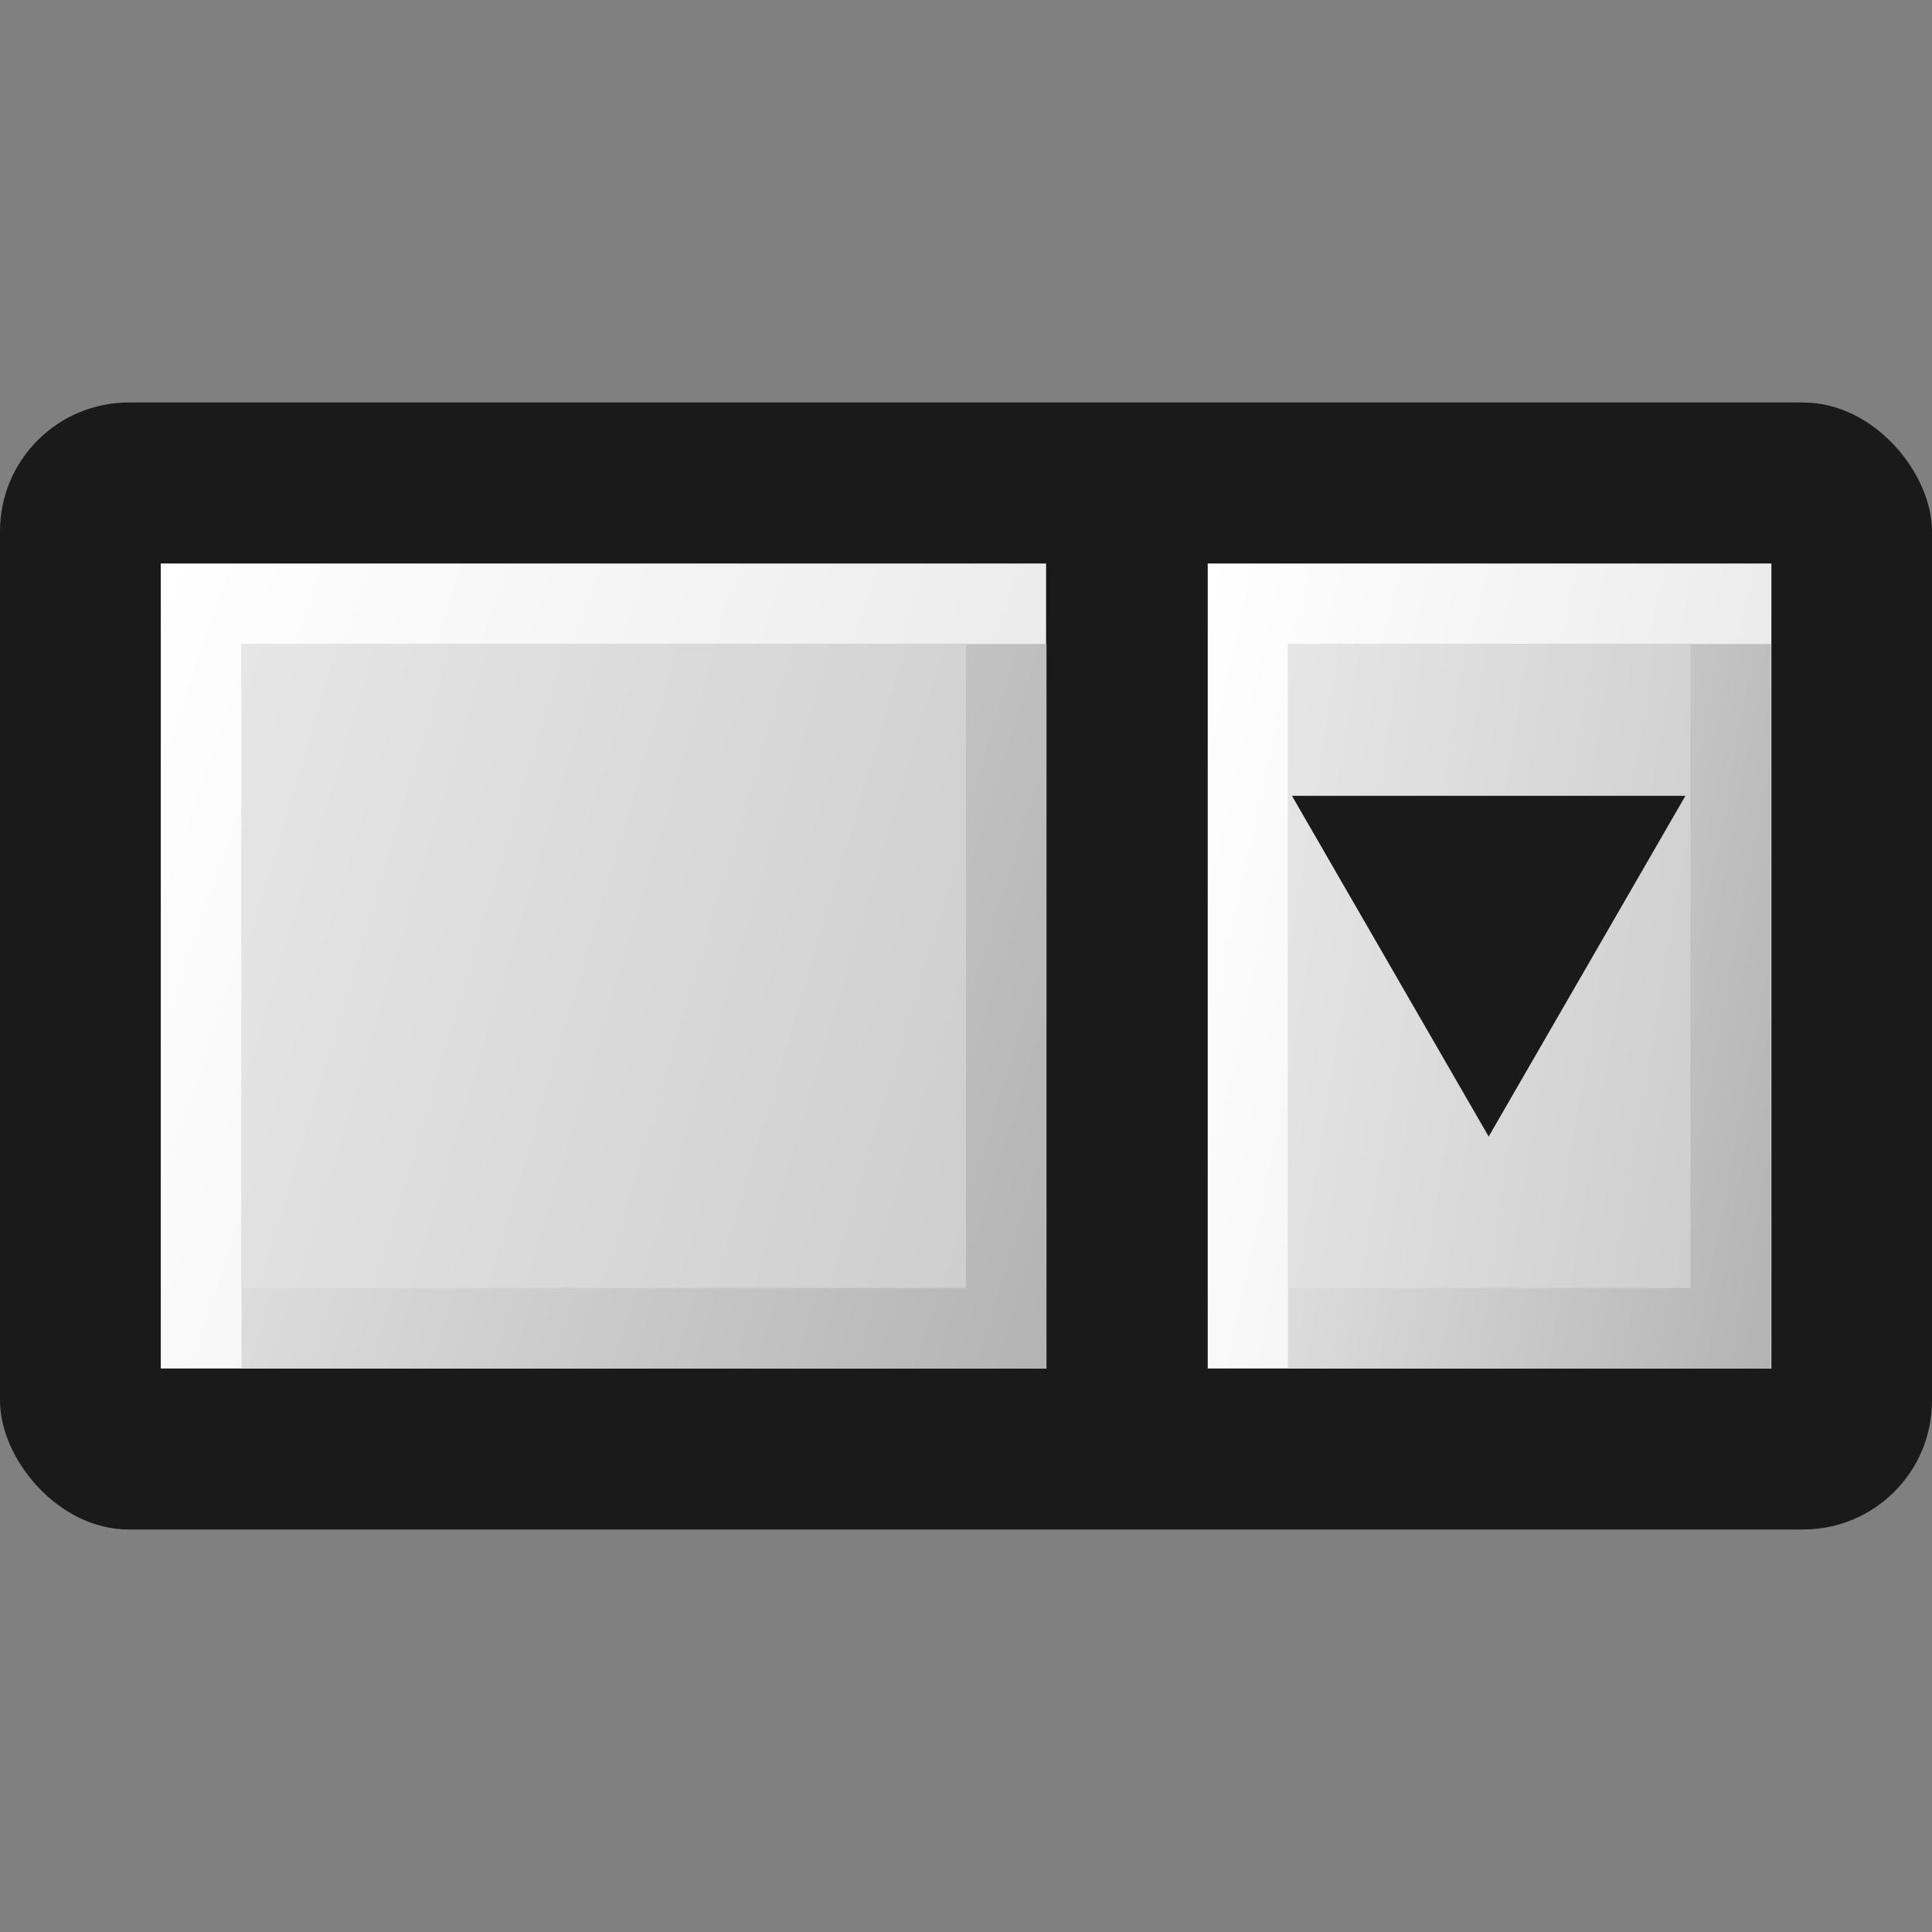 <?xml version="1.0" encoding="UTF-8" standalone="no"?>
<!-- Created with Inkscape (http://www.inkscape.org/) -->

<svg
   inkscape:version="1.1.2 (0a00cf5339, 2022-02-04)"
   sodipodi:docname="combobox.svg"
   id="svg12"
   version="1.1"
   viewBox="0 0 24 24"
   height="24"
   width="24"
   inkscape:export-filename="/home/ministerio/Privado/projects/pygubu-project/issues/new-designer-icons/pygubu-icons/combobox.png"
   inkscape:export-xdpi="512"
   inkscape:export-ydpi="512"
   xmlns:inkscape="http://www.inkscape.org/namespaces/inkscape"
   xmlns:sodipodi="http://sodipodi.sourceforge.net/DTD/sodipodi-0.dtd"
   xmlns:xlink="http://www.w3.org/1999/xlink"
   xmlns="http://www.w3.org/2000/svg"
   xmlns:svg="http://www.w3.org/2000/svg">
  <rect x="0" y="0" width="24" height="24" fill="#808080" stroke="none"/>
  <sodipodi:namedview
     id="namedview14"
     pagecolor="#ffffff"
     bordercolor="#666666"
     borderopacity="1.0"
     inkscape:pageshadow="2"
     inkscape:pageopacity="0.0"
     inkscape:pagecheckerboard="0"
     inkscape:document-units="px"
     showgrid="true"
     inkscape:zoom="16"
     inkscape:cx="12.84375"
     inkscape:cy="8.78125"
     inkscape:window-width="1366"
     inkscape:window-height="719"
     inkscape:window-x="0"
     inkscape:window-y="25"
     inkscape:window-maximized="1"
     inkscape:current-layer="layer1"
     width="41.048mm"
     units="px"
     showguides="true"
     inkscape:guide-bbox="true"
     inkscape:snap-grids="true"
     inkscape:lockguides="true">
    <inkscape:grid
       type="xygrid"
       id="grid16092"
       empspacing="1"
       dotted="false"
       snapvisiblegridlinesonly="false"
       visible="true" />
    <sodipodi:guide
       position="11,22"
       orientation="0,-1"
       id="guide13450"
       inkscape:locked="true" />
    <sodipodi:guide
       position="2,19"
       orientation="1,0"
       id="guide13461"
       inkscape:locked="true" />
    <sodipodi:guide
       position="22,2"
       orientation="1,0"
       id="guide1090"
       inkscape:locked="true" />
    <sodipodi:guide
       position="13,2"
       orientation="0,-1"
       id="guide1092"
       inkscape:locked="true" />
  </sodipodi:namedview>
  <defs
     id="defs9">
    <linearGradient
       inkscape:collect="always"
       id="linearGradient2019">
      <stop
         style="stop-color:#e6e6e6;stop-opacity:1"
         offset="0"
         id="stop2015" />
      <stop
         style="stop-color:#cccccc;stop-opacity:1"
         offset="1"
         id="stop2017" />
    </linearGradient>
    <linearGradient
       inkscape:collect="always"
       id="linearGradient1691">
      <stop
         style="stop-color:#b3b3b3;stop-opacity:1"
         offset="0"
         id="stop1687" />
      <stop
         style="stop-color:#e6e6e6;stop-opacity:1"
         offset="1"
         id="stop1689" />
    </linearGradient>
    <linearGradient
       inkscape:collect="always"
       id="linearGradient1153">
      <stop
         style="stop-color:#ffffff;stop-opacity:1"
         offset="0"
         id="stop1149" />
      <stop
         style="stop-color:#e6e6e6;stop-opacity:1"
         offset="1"
         id="stop1151" />
    </linearGradient>
    <linearGradient
       id="linearGradient4691"
       inkscape:swatch="solid">
      <stop
         style="stop-color:#666666;stop-opacity:1;"
         offset="0"
         id="stop4689" />
    </linearGradient>
    <clipPath
       id="clipPath7883">
      <path
         style="opacity:1;fill:#999999;stroke:#000000"
         d="m 31.477,12.121 h 28.423 v 9.04 H 31.477 Z"
         id="path10765" />
    </clipPath>
    <linearGradient
       inkscape:collect="always"
       xlink:href="#linearGradient1153"
       id="linearGradient1155"
       x1="24.028"
       y1="33.187"
       x2="42.028"
       y2="43.187"
       gradientUnits="userSpaceOnUse" />
    <linearGradient
       inkscape:collect="always"
       xlink:href="#linearGradient1691"
       id="linearGradient1693"
       x1="42.028"
       y1="43.187"
       x2="25.028"
       y2="34.187"
       gradientUnits="userSpaceOnUse"
       gradientTransform="matrix(0.588,0,0,1,9.306,0)" />
    <linearGradient
       inkscape:collect="always"
       xlink:href="#linearGradient2019"
       id="linearGradient2021"
       x1="25.028"
       y1="34.187"
       x2="42.028"
       y2="43.187"
       gradientUnits="userSpaceOnUse"
       gradientTransform="matrix(0.563,0,0,1,9.95,0)" />
    <linearGradient
       inkscape:collect="always"
       xlink:href="#linearGradient2019"
       id="linearGradient2890"
       gradientUnits="userSpaceOnUse"
       gradientTransform="matrix(0.312,0,0,1,29.207,0)"
       x1="25.028"
       y1="34.187"
       x2="42.028"
       y2="43.187" />
    <linearGradient
       inkscape:collect="always"
       xlink:href="#linearGradient1691"
       id="linearGradient2892"
       gradientUnits="userSpaceOnUse"
       gradientTransform="matrix(0.353,0,0,1,28.195,0)"
       x1="42.028"
       y1="43.187"
       x2="25.028"
       y2="34.187" />
    <linearGradient
       inkscape:collect="always"
       xlink:href="#linearGradient1153"
       id="linearGradient2894"
       gradientUnits="userSpaceOnUse"
       x1="24.028"
       y1="33.187"
       x2="42.028"
       y2="43.187" />
  </defs>
  <g
     inkscape:label="Capa 1"
     inkscape:groupmode="layer"
     id="layer1"
     transform="translate(-21.028,-26.187)">
    <rect
       style="fill:#1a1a1a;fill-opacity:1;stroke:none;stroke-width:2;stroke-linejoin:round"
       id="rect26504"
       width="24"
       height="14"
       x="21.028"
       y="31.187"
       ry="1.6" />
    <g
       id="g2650"
       transform="matrix(0.611,0,0,1,8.344,0)"
       style="stroke-width:1.279">
      <path
         id="rect26640"
         style="fill:url(#linearGradient1155);fill-opacity:1;stroke:none;stroke-width:2.558;stroke-linejoin:round"
         d="m 24.028,43.187 h 18 v -10 h -18 z"
         sodipodi:nodetypes="ccccc"
         inkscape:export-filename="/home/ministerio/Privado/projects/pygubu-project/issues/new-designer-icons/pygubu-icons/button.png"
         inkscape:export-xdpi="512"
         inkscape:export-ydpi="512" />
    </g>
    <path
       id="path997"
       style="fill:url(#linearGradient1693);fill-opacity:1;stroke:none;stroke-width:2;stroke-linejoin:round"
       d="m 24.028,43.187 h 10 v -9 H 24.028 Z"
       sodipodi:nodetypes="ccccc"
       inkscape:export-filename="/home/ministerio/Privado/projects/pygubu-project/issues/new-designer-icons/pygubu-icons/button.png"
       inkscape:export-xdpi="512"
       inkscape:export-ydpi="512" />
    <path
       id="path1019"
       style="fill:url(#linearGradient2021);fill-opacity:1;stroke:none;stroke-width:2;stroke-linejoin:round"
       d="m 24.028,42.187 h 9 v -8 h -9 z"
       sodipodi:nodetypes="ccccc"
       inkscape:export-filename="/home/ministerio/Privado/projects/pygubu-project/issues/new-designer-icons/pygubu-icons/button.png"
       inkscape:export-xdpi="512"
       inkscape:export-ydpi="512" />
    <g
       id="g2884"
       transform="matrix(0.389,0,0,1,26.684,0)"
       style="stroke-width:1.604">
      <path
         id="path2882"
         style="fill:url(#linearGradient2894);fill-opacity:1;stroke:none;stroke-width:3.207;stroke-linejoin:round"
         d="m 24.028,43.187 h 18 v -10 h -18 z"
         sodipodi:nodetypes="ccccc"
         inkscape:export-filename="/home/ministerio/Privado/projects/pygubu-project/issues/new-designer-icons/pygubu-icons/button.png"
         inkscape:export-xdpi="512"
         inkscape:export-ydpi="512" />
    </g>
    <path
       id="path2886"
       style="fill:url(#linearGradient2892);fill-opacity:1;stroke:none;stroke-width:2;stroke-linejoin:round"
       d="m 37.028,43.187 h 6 v -9 h -6 z"
       sodipodi:nodetypes="ccccc"
       inkscape:export-filename="/home/ministerio/Privado/projects/pygubu-project/issues/new-designer-icons/pygubu-icons/button.png"
       inkscape:export-xdpi="512"
       inkscape:export-ydpi="512" />
    <path
       id="path2888"
       style="fill:url(#linearGradient2890);fill-opacity:1;stroke:none;stroke-width:2;stroke-linejoin:round"
       d="m 37.028,42.187 h 5 v -8 h -5 z"
       sodipodi:nodetypes="ccccc"
       inkscape:export-filename="/home/ministerio/Privado/projects/pygubu-project/issues/new-designer-icons/pygubu-icons/button.png"
       inkscape:export-xdpi="512"
       inkscape:export-ydpi="512" />
    <path
       sodipodi:type="star"
       style="fill:#1a1a1a;stroke:none;stroke-width:3.167;stroke-linecap:round;stroke-linejoin:round"
       id="path3436"
       inkscape:flatsided="true"
       sodipodi:sides="3"
       sodipodi:cx="15"
       sodipodi:cy="-8"
       sodipodi:r1="4.472136"
       sodipodi:r2="2.236068"
       sodipodi:arg1="-2.6179939"
       sodipodi:arg2="-1.5707963"
       inkscape:rounded="0"
       inkscape:randomized="0"
       d="m 11.127,-10.236 7.746,0 L 15,-3.528 Z"
       transform="matrix(0.631,0,0,0.631,30.056,42.532)"
       inkscape:transform-center-y="0.70601086" />
  </g>
</svg>
